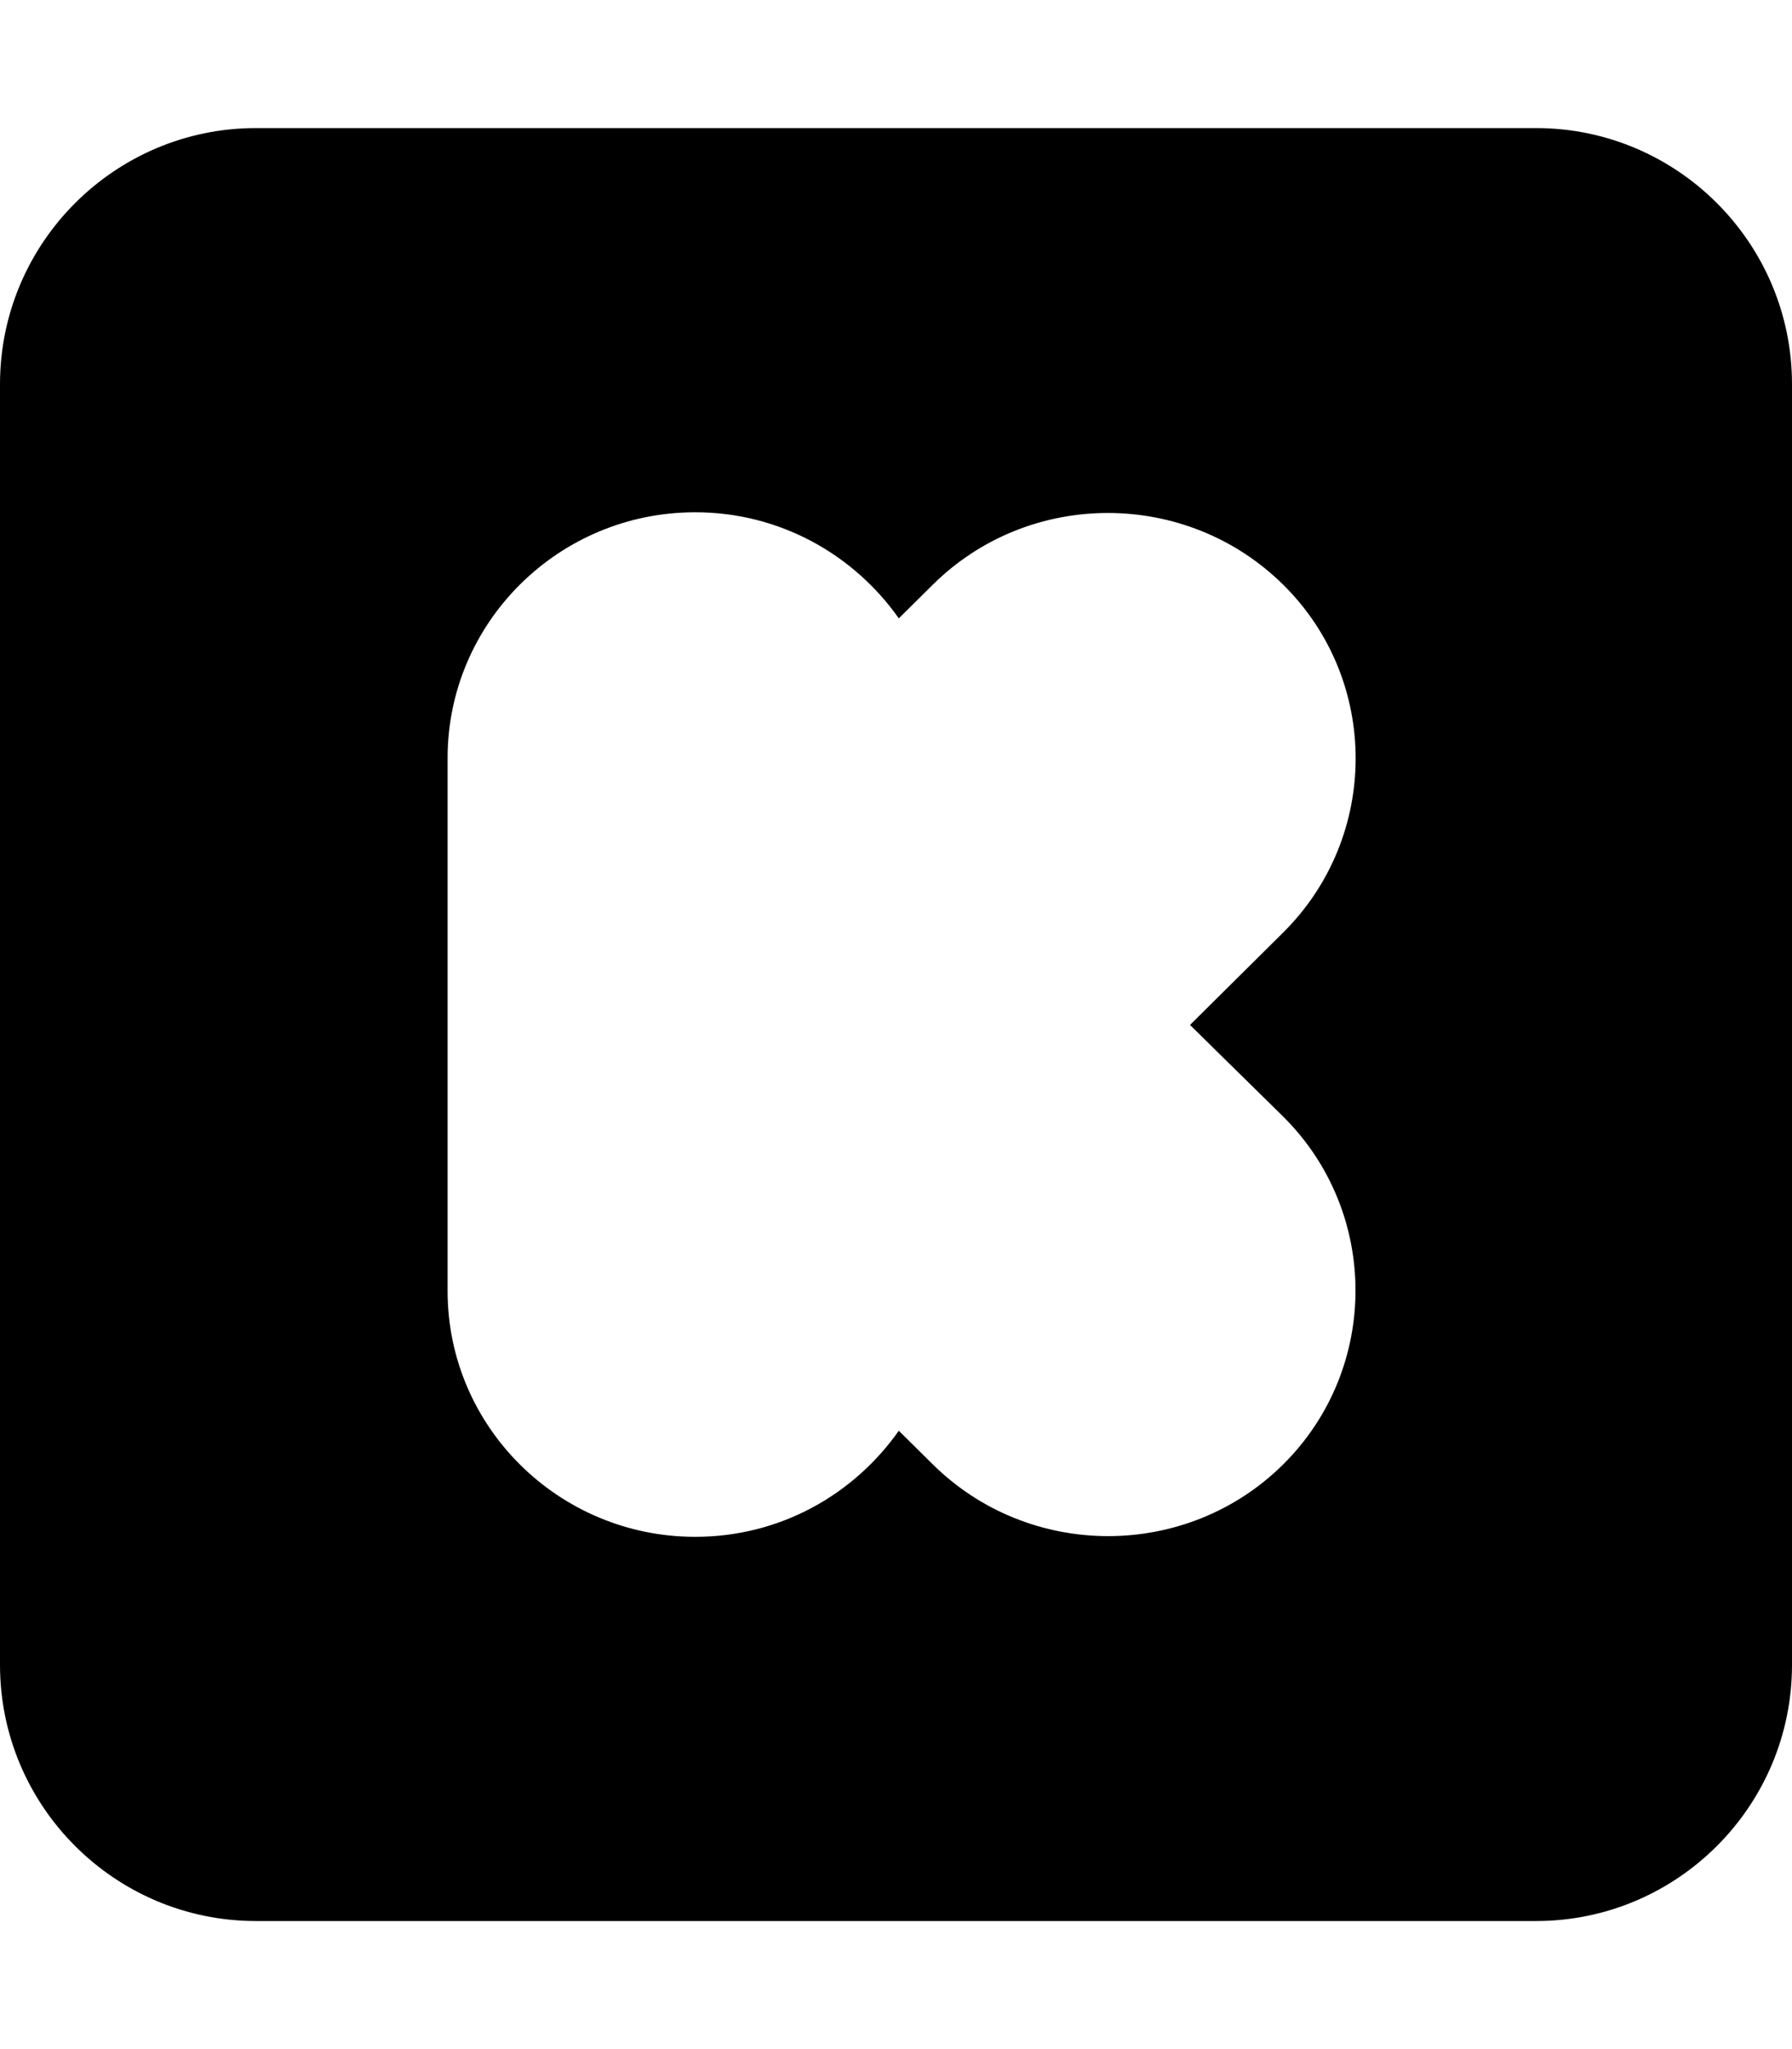 <svg xmlns="http://www.w3.org/2000/svg" fill="currentColor" viewBox="0 0 448 512"><!--! Font Awesome Pro 6.7.2 by @fontawesome - https://fontawesome.com License - https://fontawesome.com/license (Commercial License) Copyright 2024 Fonticons, Inc. --><path d="M64 32C28.7 32 0 60.7 0 96L0 416c0 35.3 28.7 64 64 64l320 0c35.3 0 64-28.7 64-64l0-320c0-35.3-28.7-64-64-64L64 32zM320.8 233l-23.3 23.1L320.8 279c24.1 23.9 24.1 63 0 86.9s-63.4 23.9-87.6 0l-8.5-8.4c-11.3 16-29.7 26.5-50.9 26.5c-34.1 0-61.9-27.5-61.9-61.4l0-133.2c0-33.8 27.7-61.4 61.9-61.4c21.1 0 39.6 10.5 50.9 26.5l8.5-8.4c24.1-23.9 63.4-23.9 87.6 0s24.1 63 0 86.9z"/></svg>
